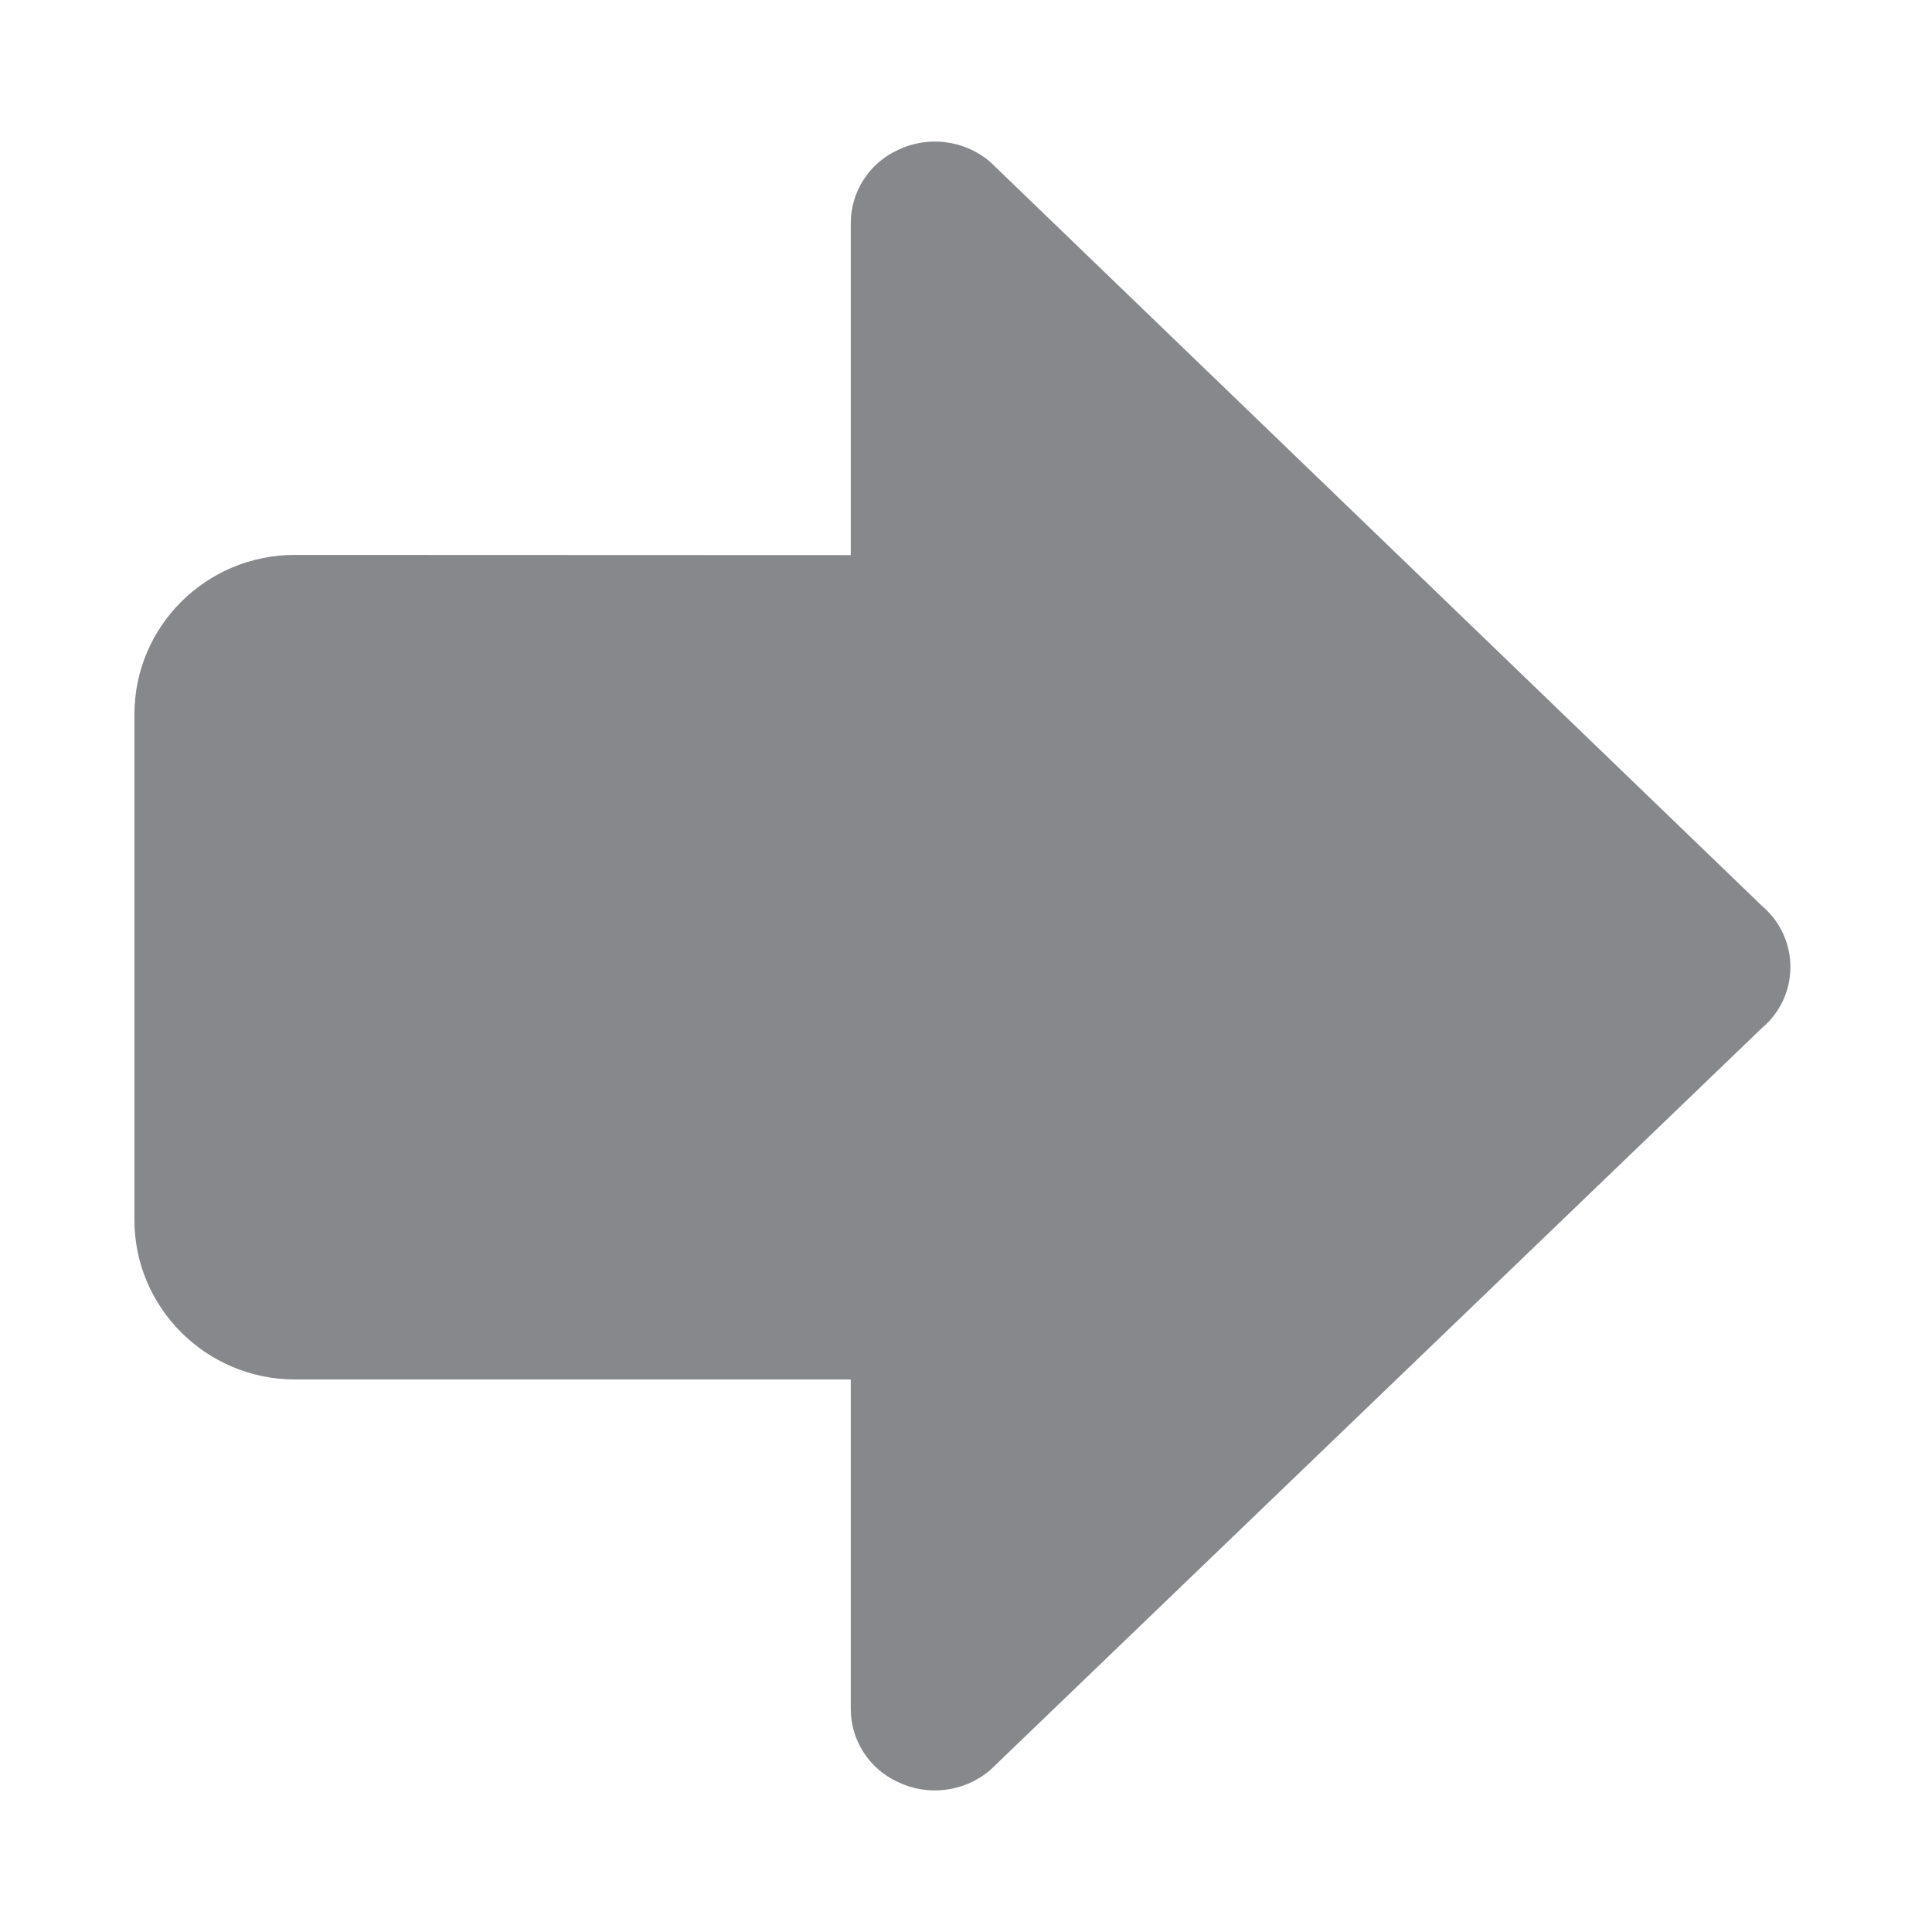 <svg width="28" height="28" viewBox="0 0 28 28" fill="none" xmlns="http://www.w3.org/2000/svg">
<path d="M25.948 14.015C25.948 14.355 25.798 14.679 25.538 14.896L14.372 25.633C14.359 25.646 14.345 25.657 14.331 25.67C13.959 25.973 13.445 26.034 13.014 25.827C12.597 25.636 12.33 25.224 12.33 24.769L12.33 19.992L4.274 19.992C2.992 19.992 1.948 18.955 1.948 17.679L1.948 10.355C1.948 9.076 2.988 8.042 4.274 8.042L12.33 8.045L12.33 3.235C12.33 2.779 12.597 2.364 13.014 2.173C13.445 1.966 13.962 2.027 14.331 2.33C14.345 2.34 14.359 2.354 14.372 2.367L25.538 13.131C25.798 13.352 25.948 13.675 25.948 14.015Z" fill="#86888C"/>
</svg>
